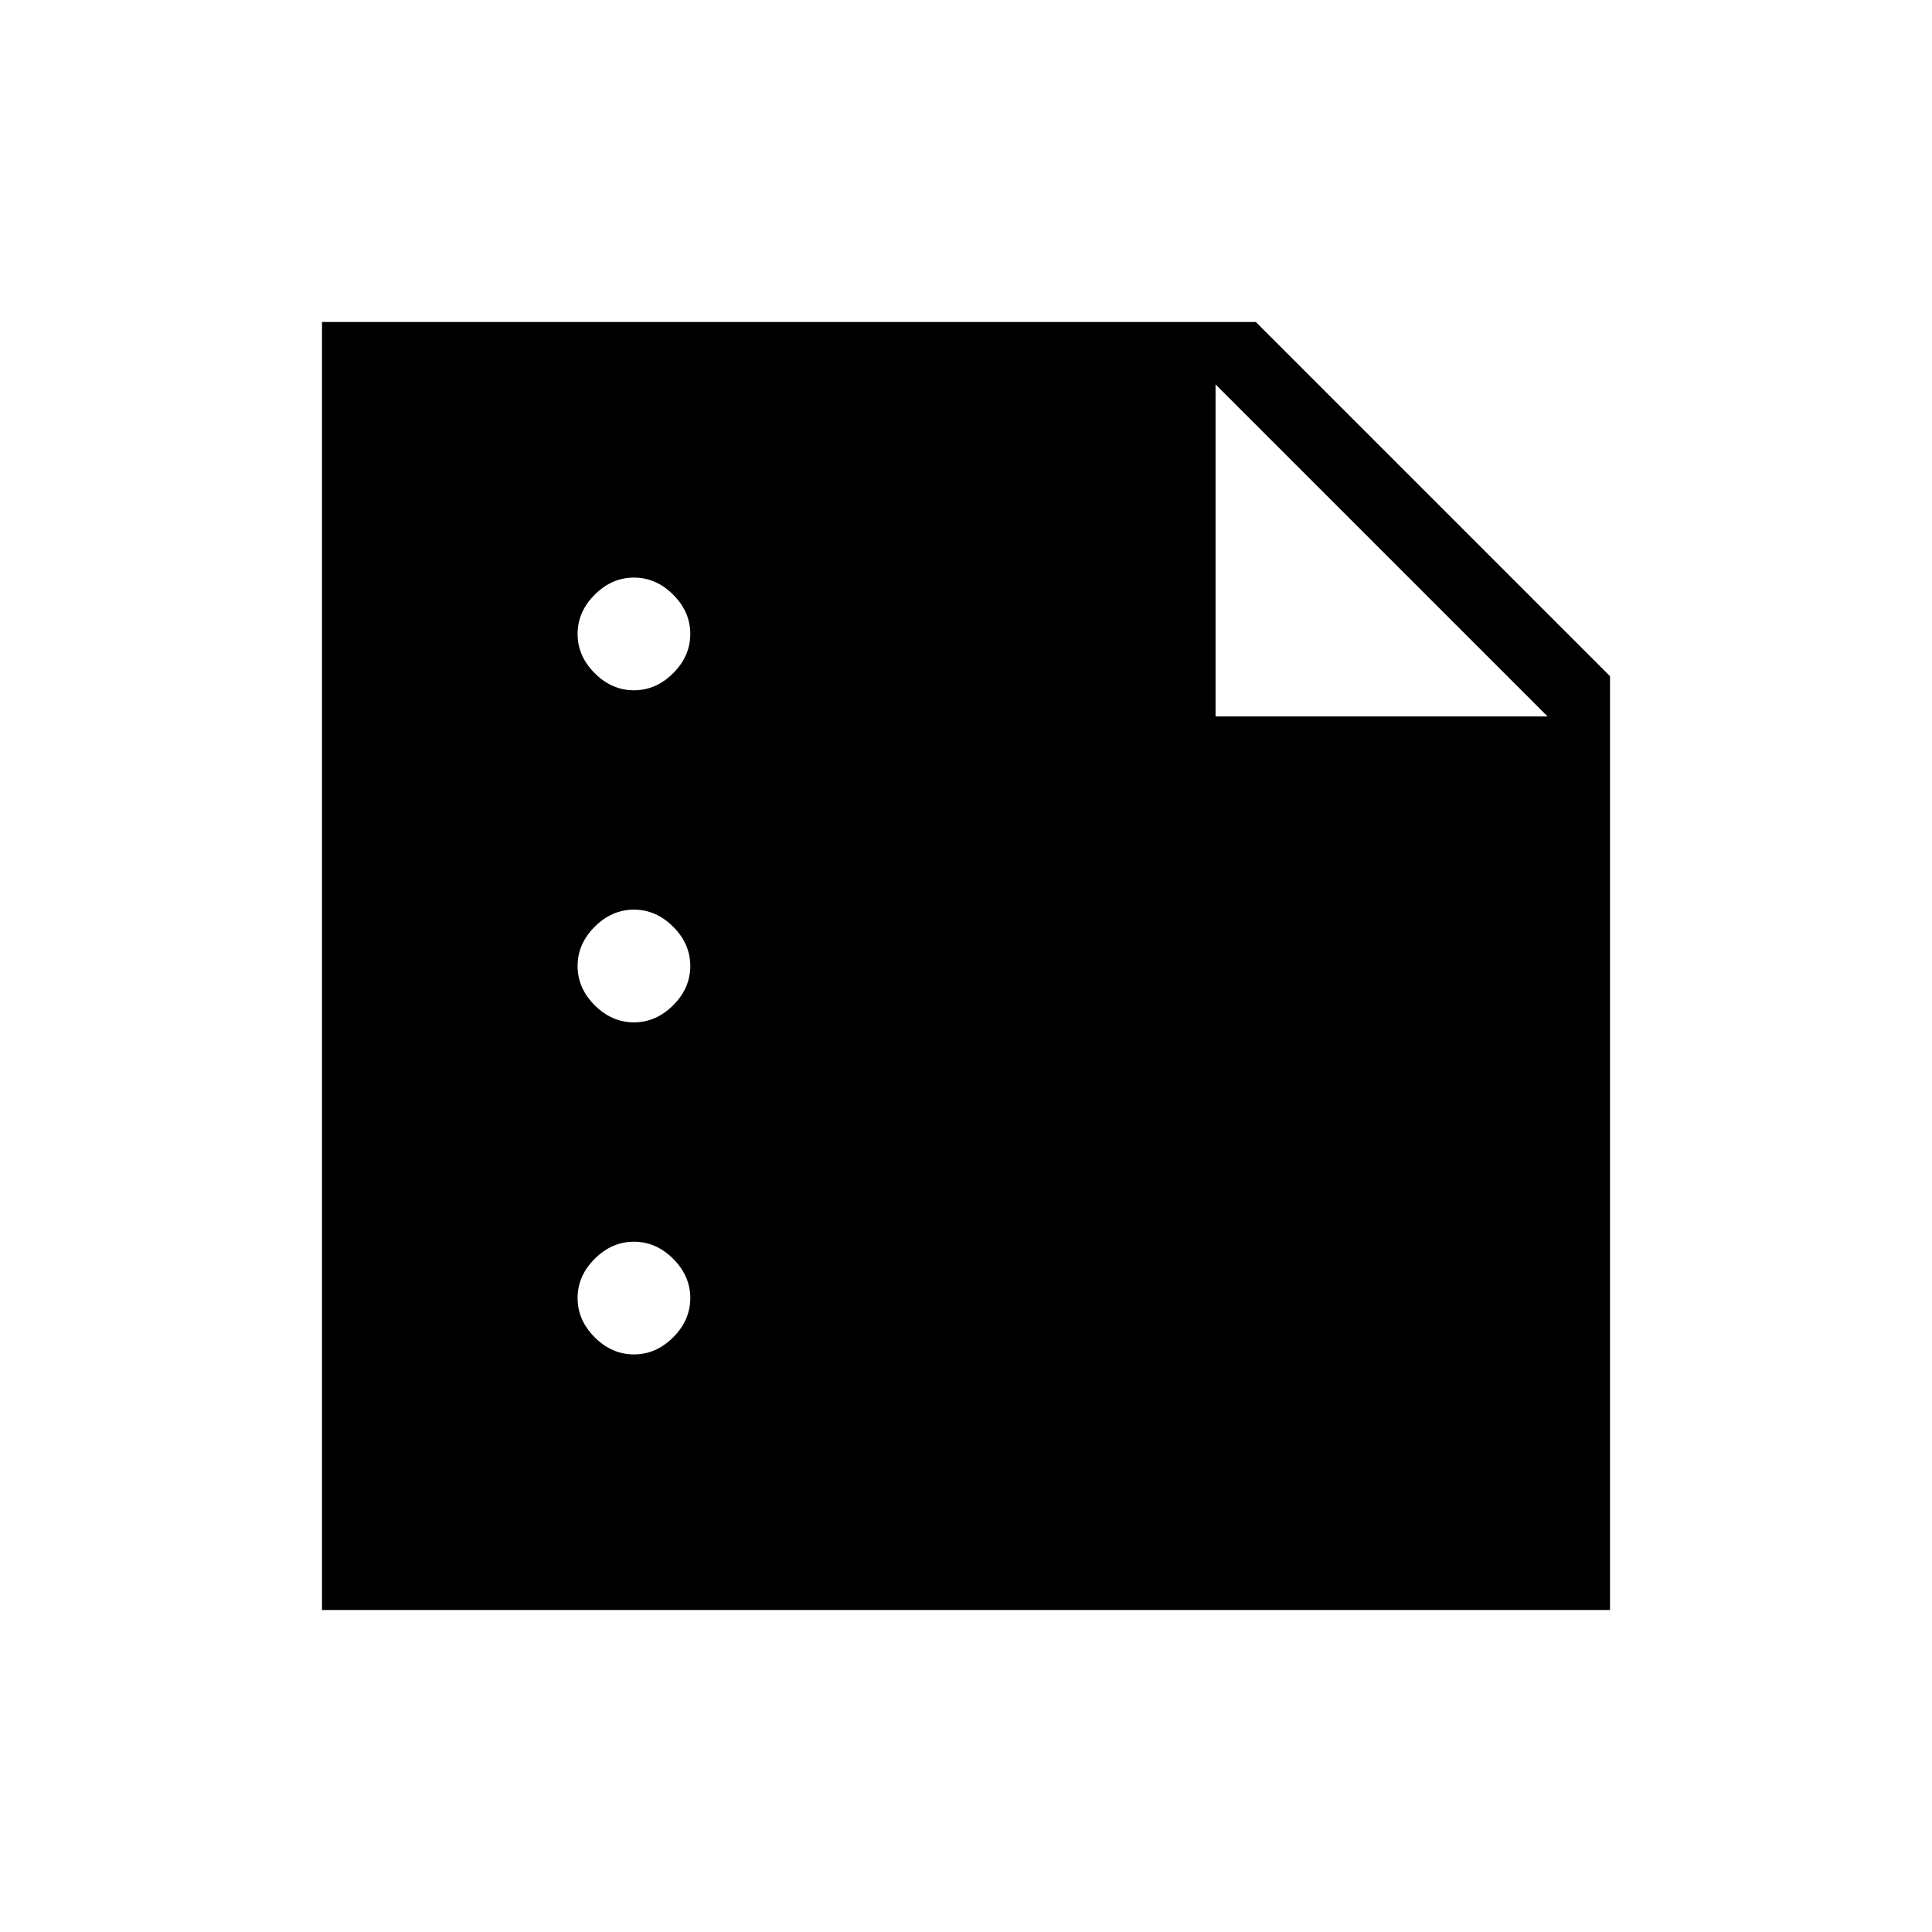 <svg xmlns="http://www.w3.org/2000/svg" height="48" width="48"><path d="M15.75 17.15Q16.3 17.15 16.725 16.725Q17.15 16.3 17.15 15.75Q17.15 15.2 16.725 14.775Q16.3 14.35 15.75 14.35Q15.2 14.35 14.775 14.775Q14.35 15.2 14.35 15.75Q14.35 16.3 14.775 16.725Q15.2 17.15 15.75 17.15ZM15.75 25.4Q16.3 25.4 16.725 24.975Q17.15 24.55 17.15 24Q17.15 23.45 16.725 23.025Q16.3 22.6 15.75 22.6Q15.2 22.6 14.775 23.025Q14.35 23.45 14.35 24Q14.35 24.55 14.775 24.975Q15.2 25.4 15.75 25.4ZM15.75 33.65Q16.3 33.65 16.725 33.225Q17.15 32.8 17.15 32.25Q17.15 31.7 16.725 31.275Q16.3 30.85 15.75 30.85Q15.2 30.85 14.775 31.275Q14.35 31.7 14.35 32.25Q14.35 32.8 14.775 33.225Q15.2 33.65 15.75 33.65ZM8 40V8H31.2L40 16.8V40ZM30.2 17.8H38.45L30.2 9.55Z"/></svg>